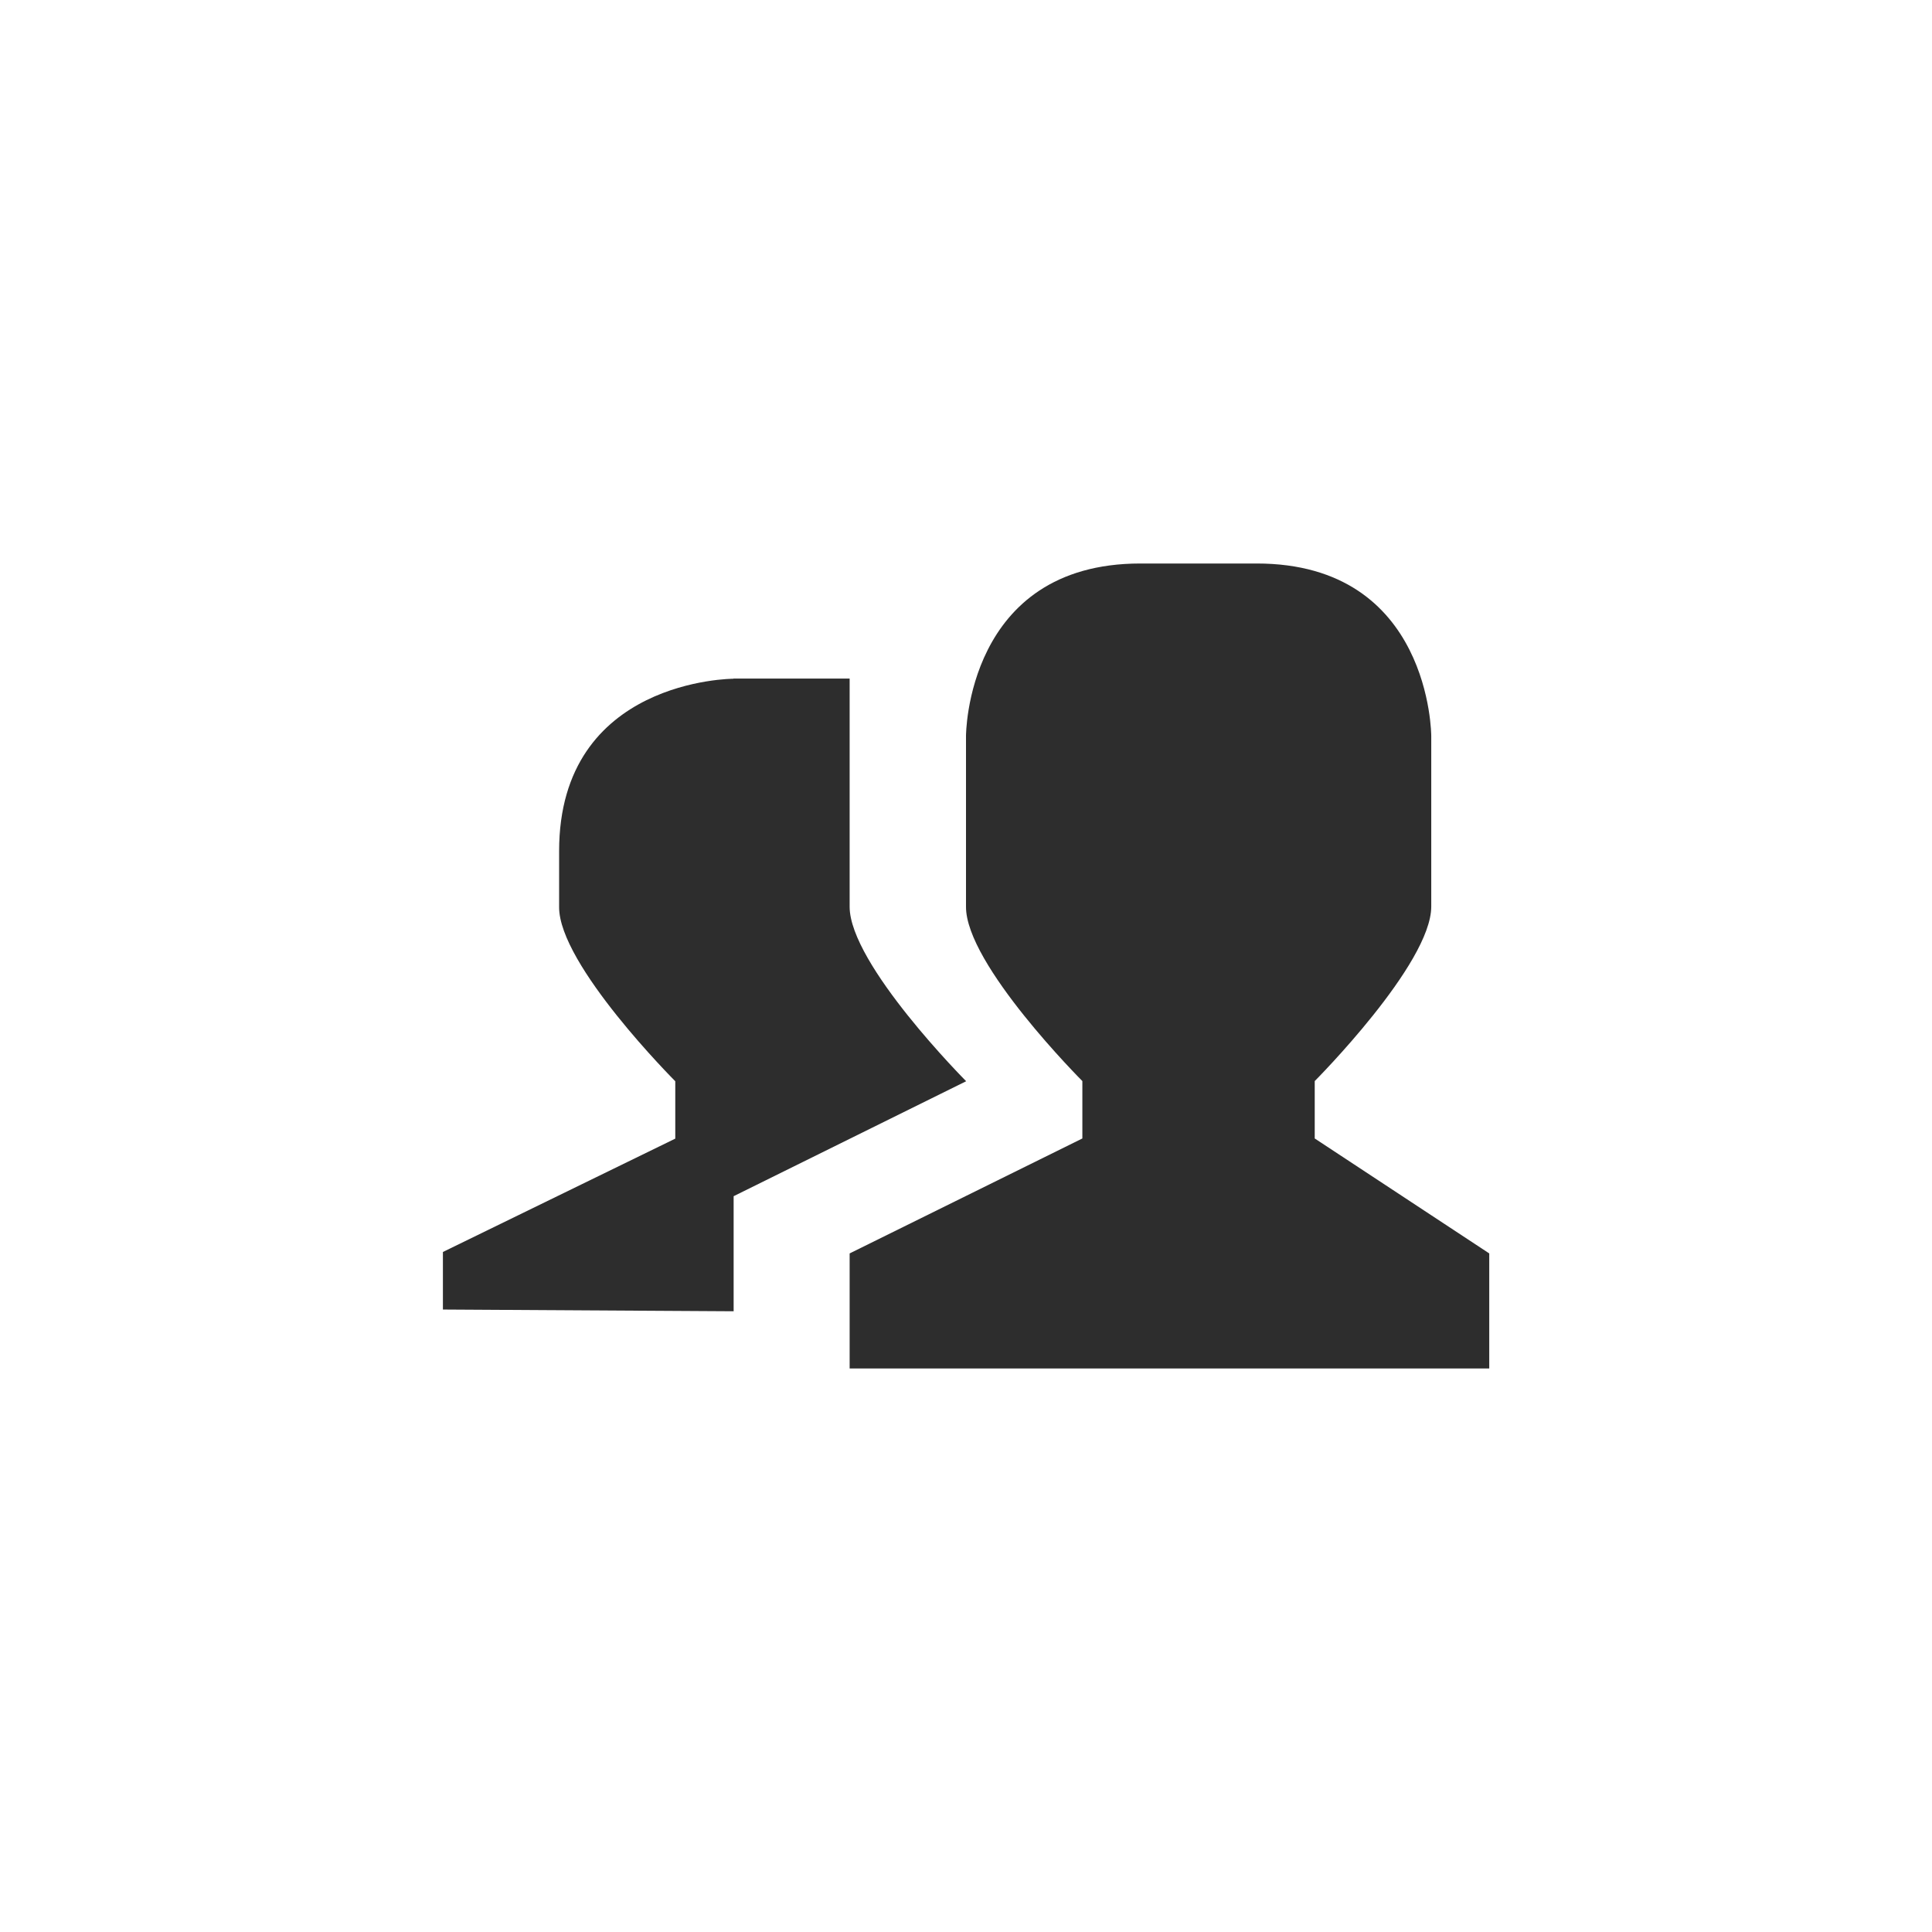 <!-- color: #f3c72b -->
<svg xmlns="http://www.w3.org/2000/svg" xmlns:xlink="http://www.w3.org/1999/xlink" width="48px" height="48px" viewBox="0 0 48 48" version="1.1">
<g id="surface1">
<path style=" stroke:none;fill-rule:nonzero;fill:rgb(17.647%,17.647%,17.647%);fill-opacity:1;" d="M 28.332 14 L 31.223 14 C 35.559 14 35.559 18.285 35.559 18.285 L 35.559 22.523 C 35.559 23.953 32.664 26.859 32.664 26.859 L 32.664 28.285 L 37 31.141 L 37 34 L 21.109 34 L 21.109 31.141 L 26.891 28.285 L 26.891 26.859 C 26.891 26.859 23.988 23.957 24 22.523 L 24 18.285 C 24 18.285 24 14 28.332 14 M 18.223 16.859 L 21.109 16.859 L 21.109 22.527 C 21.109 23.957 24.004 26.863 24.004 26.863 L 18.227 29.719 L 18.227 32.578 L 11.004 32.535 L 11.004 31.105 L 16.777 28.289 L 16.777 26.863 C 16.777 26.863 13.879 23.965 13.891 22.531 L 13.891 21.145 C 13.891 16.863 18.223 16.863 18.223 16.863 M 18.223 16.855 "/>
</g>
</svg>

